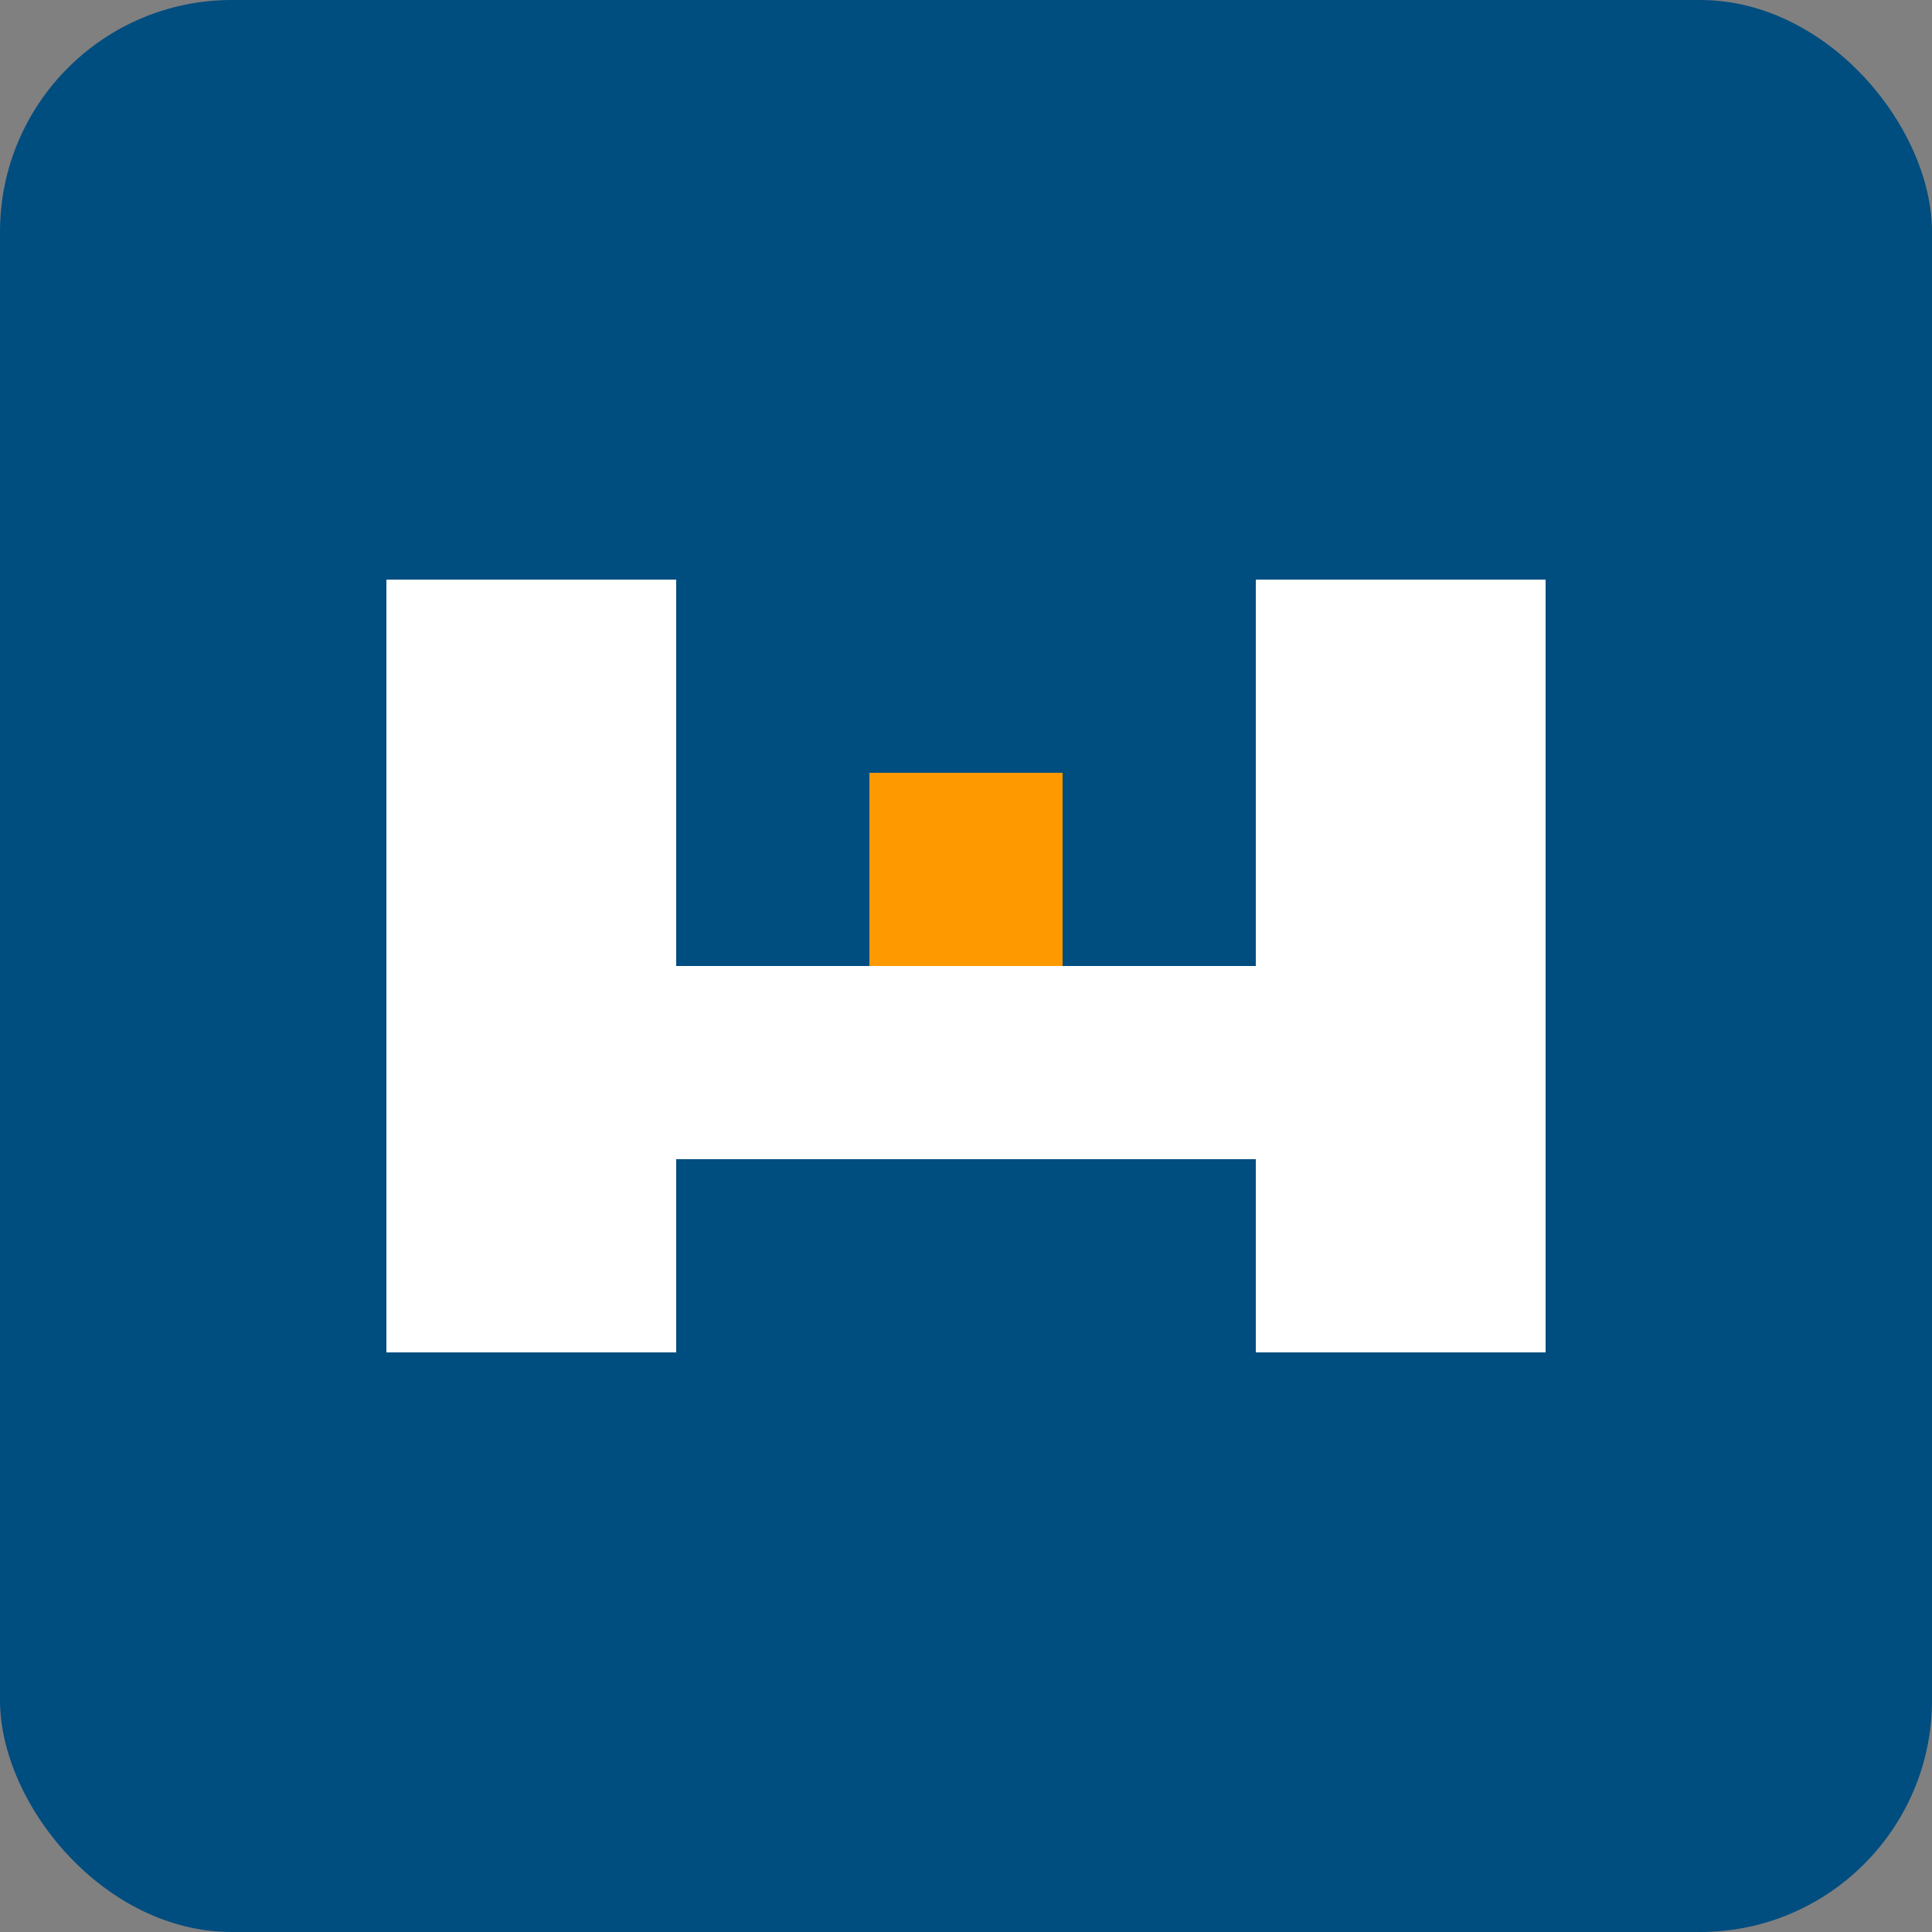 <svg width="100" height="100" viewBox="0 0 100 100" fill="none" xmlns="http://www.w3.org/2000/svg">
  <rect x="0" y="0" width="100" height="100" fill="#808080" stroke="none"/>
  <rect width="100" height="100" rx="12" fill="#004D80"/>
  <path d="M20 30H35V50H65V30H80V70H65V60H35V70H20V30Z" fill="#FFFFFF"/>
  <path d="M45 40H55V50H45V40Z" fill="#FF9900"/>
</svg> 